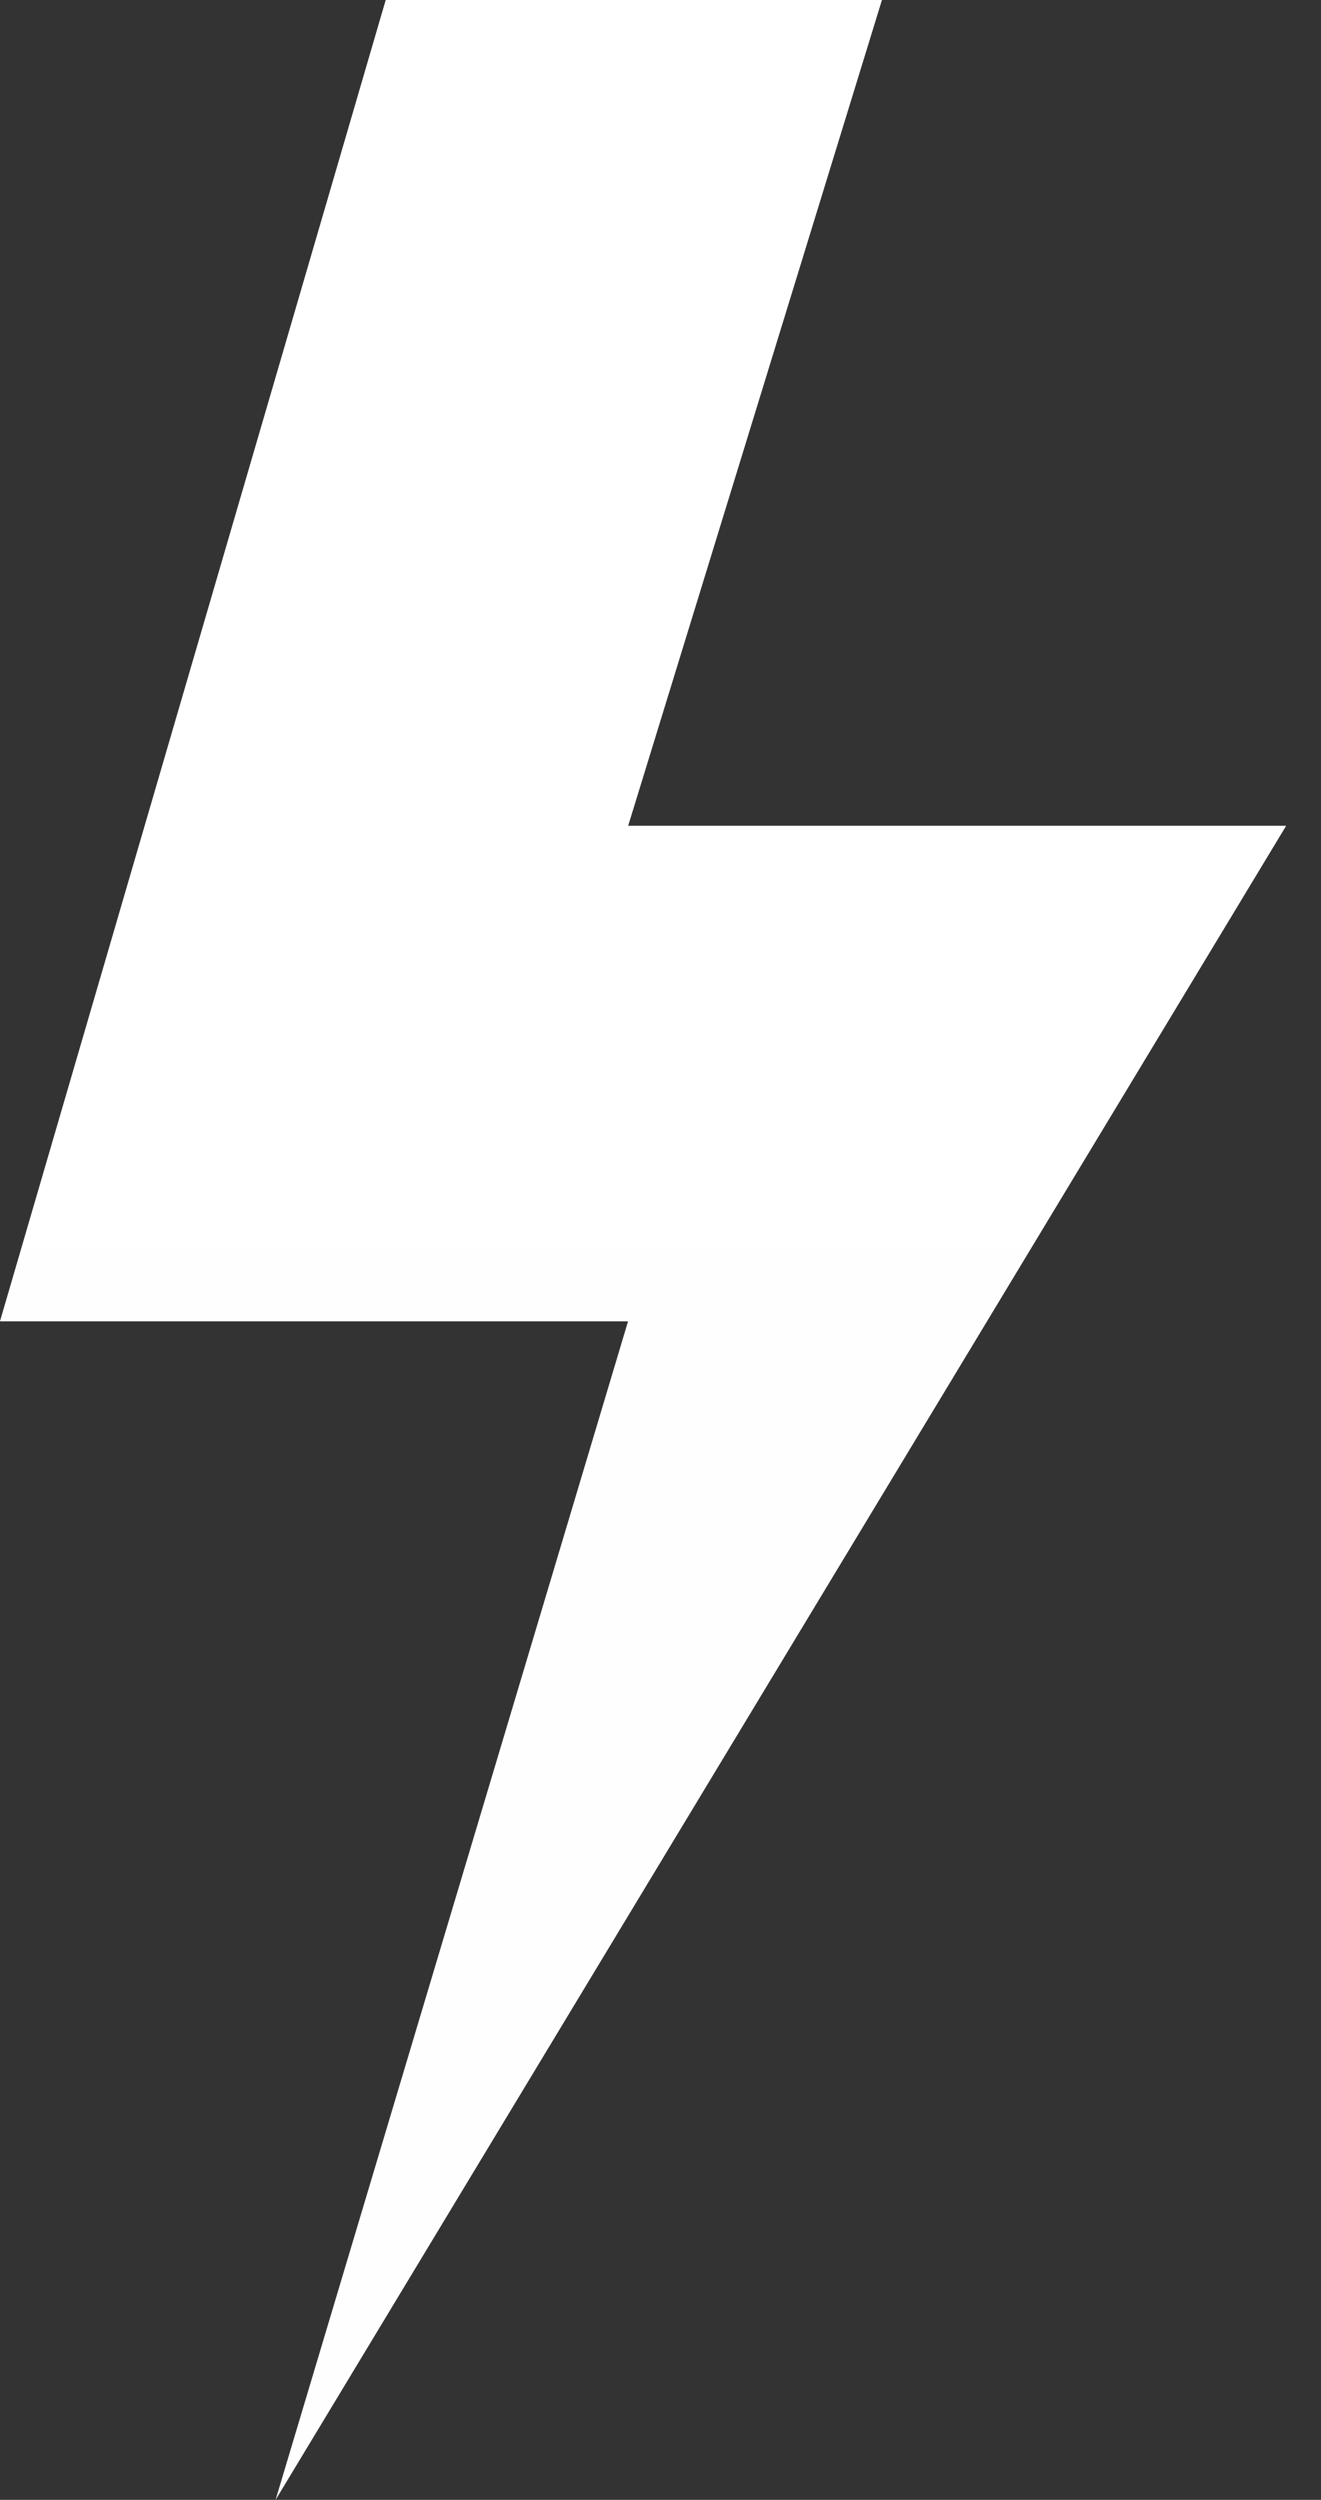 <svg width="37" height="70" viewBox="0 0 37 70" fill="none" xmlns="http://www.w3.org/2000/svg">
<rect x="0" y="0" width="37" height="70" fill="#333333" stroke="none"/>
<path d="M15.807 0H10.806L0 37H17.592L7.719 70L36.021 23.125H17.592L24.7 0H15.807Z" fill="#FEFEFF"/>
<path d="M15.807 0H10.806L0 37H17.592L7.719 70L36.021 23.125H17.592L24.7 0H15.807Z" fill="url(#paint0_linear)"/>
<defs>
<linearGradient id="paint0_linear" x1="18.011" y1="0" x2="18.011" y2="70" gradientUnits="userSpaceOnUse">
<stop stop-color="white"/>
<stop offset="1" stop-color="white" stop-opacity="0"/>
</linearGradient>
</defs>
</svg>
